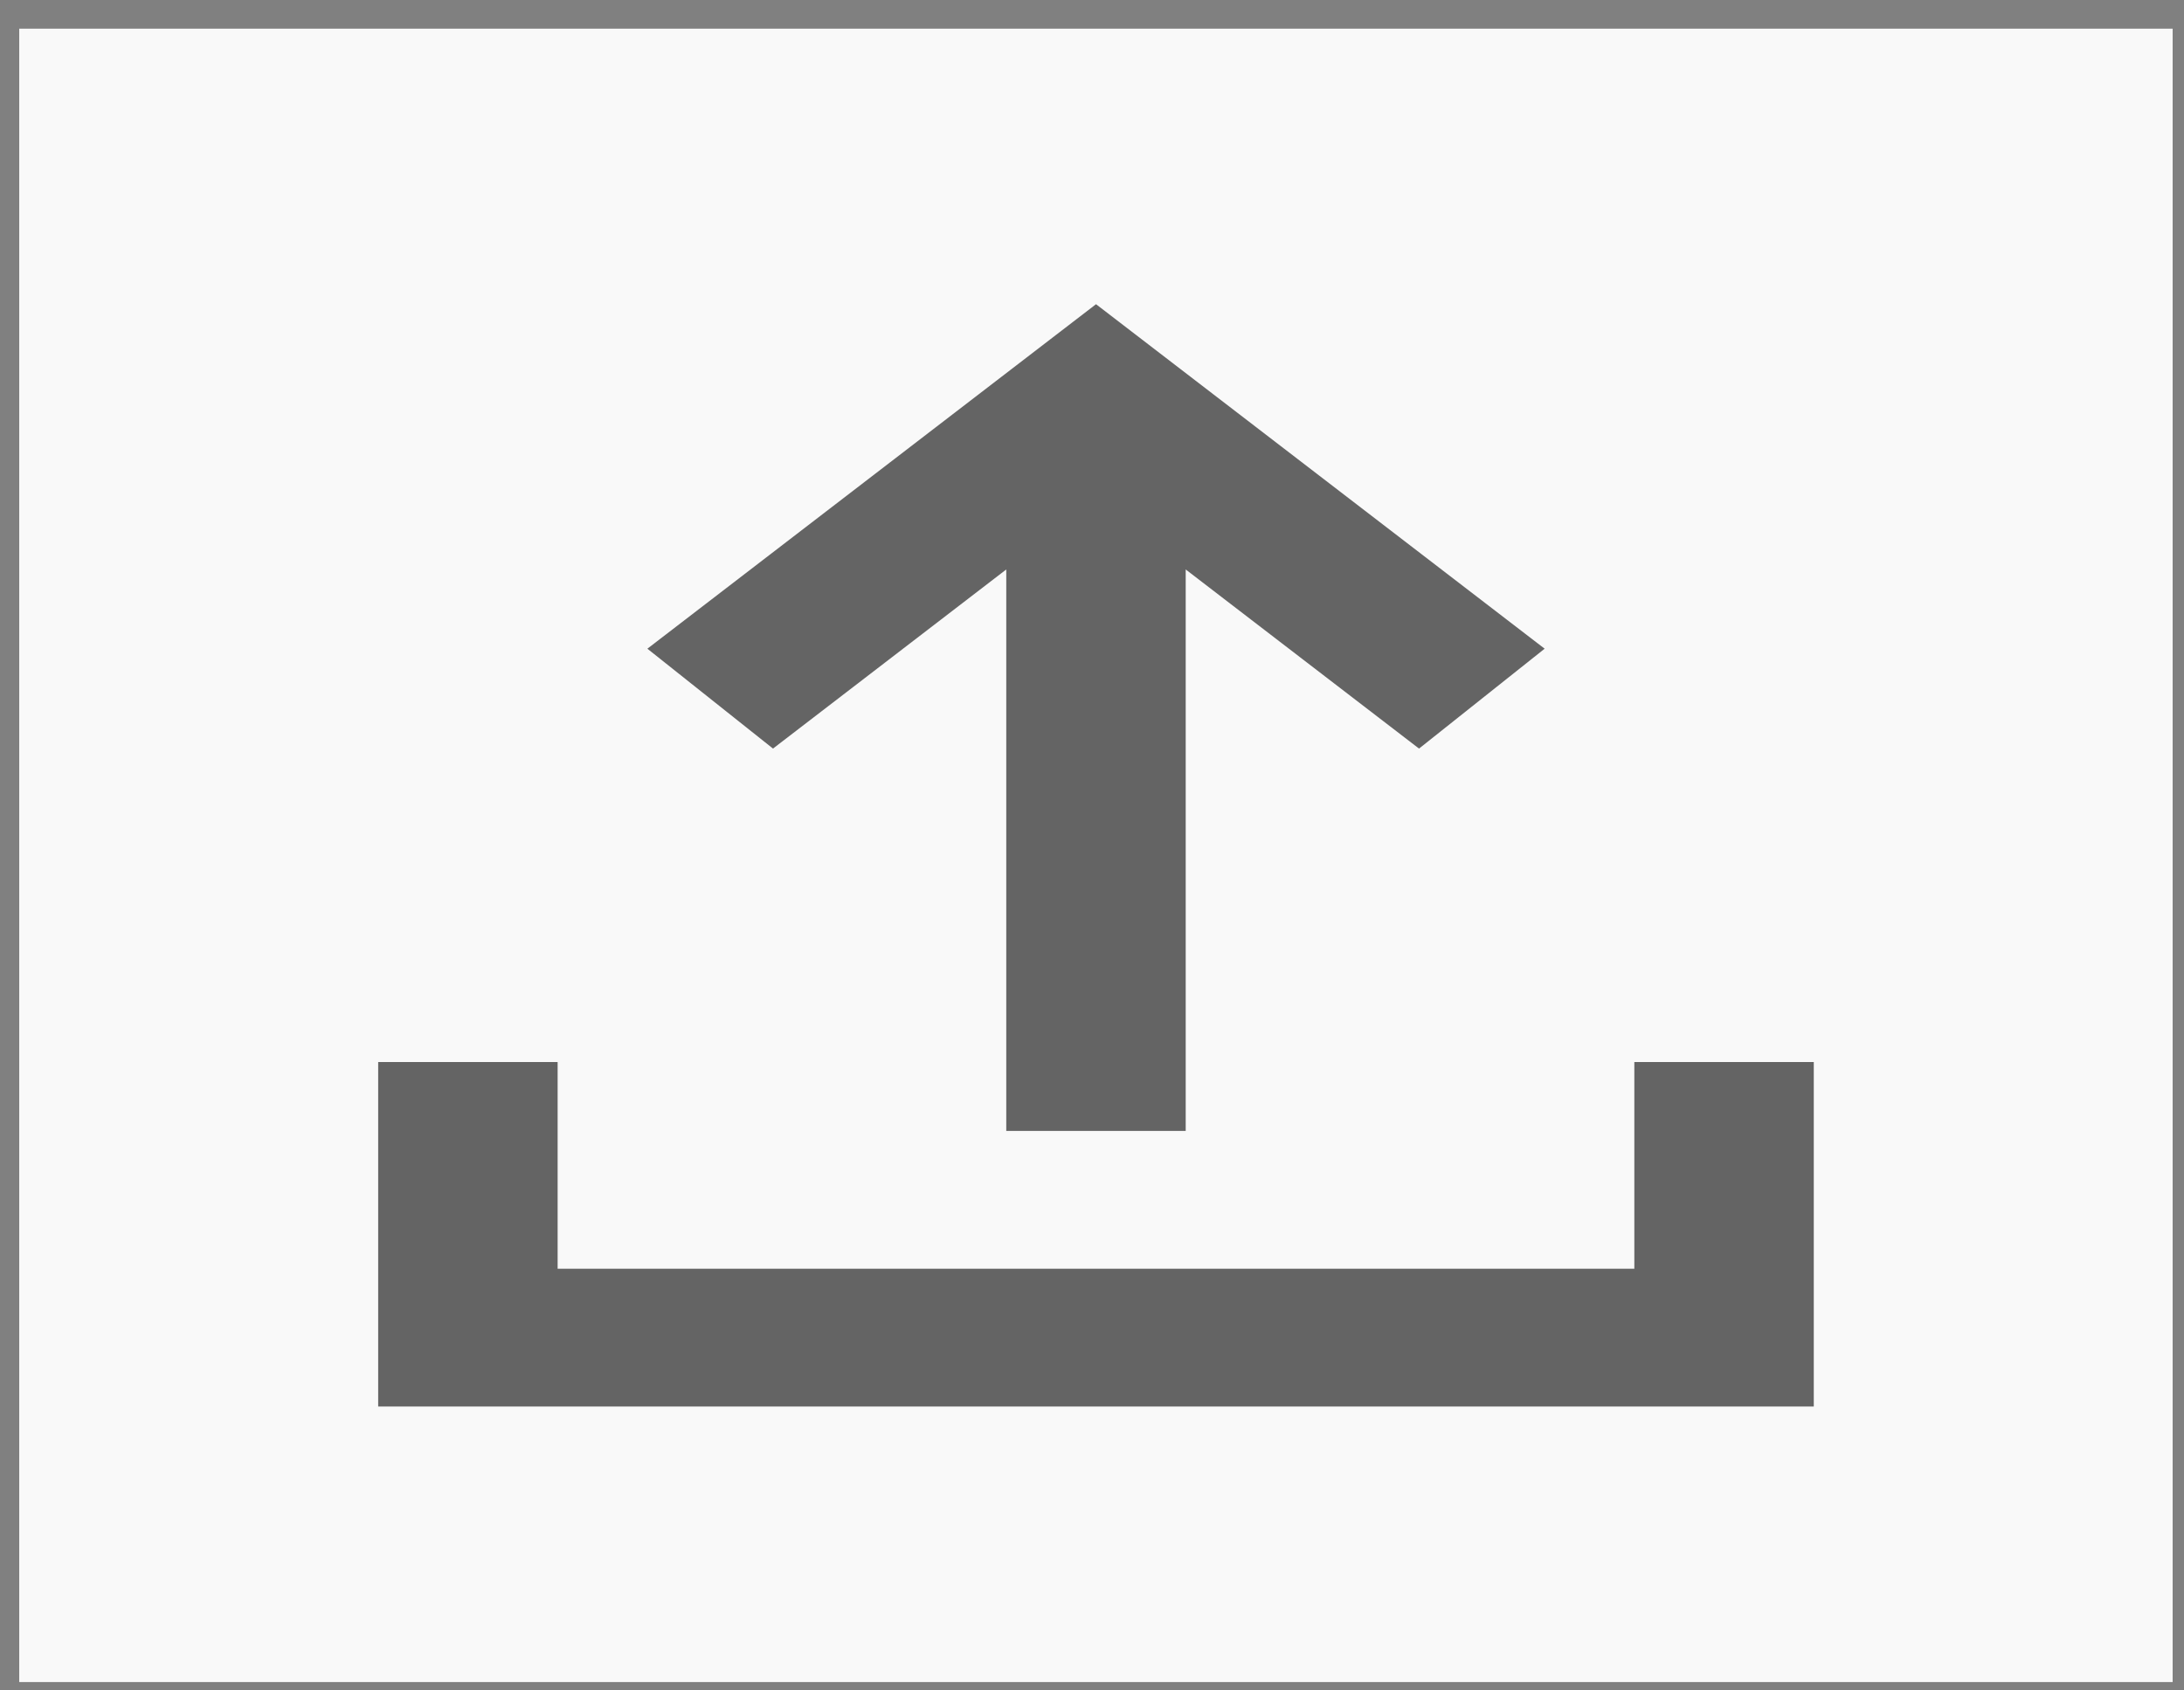 <svg width="31" height="24" viewBox="0 0 31 24" fill="none" xmlns="http://www.w3.org/2000/svg">
<rect x="0" y="0" width="31" height="24" fill="#808080" stroke="none"/>
<rect width="30.566" height="23.474" transform="translate(0.273 0.407)" fill="#F9F9F9"/>
<path d="M14.283 16.056V8.085L10.972 10.628L9.189 9.21L15.557 4.319L21.925 9.21L20.142 10.628L16.83 8.085V16.056H14.283ZM5.368 19.969V15.078H7.915V18.013H23.198V15.078H25.745V19.969H5.368Z" fill="black" fill-opacity="0.6"/>
</svg>

